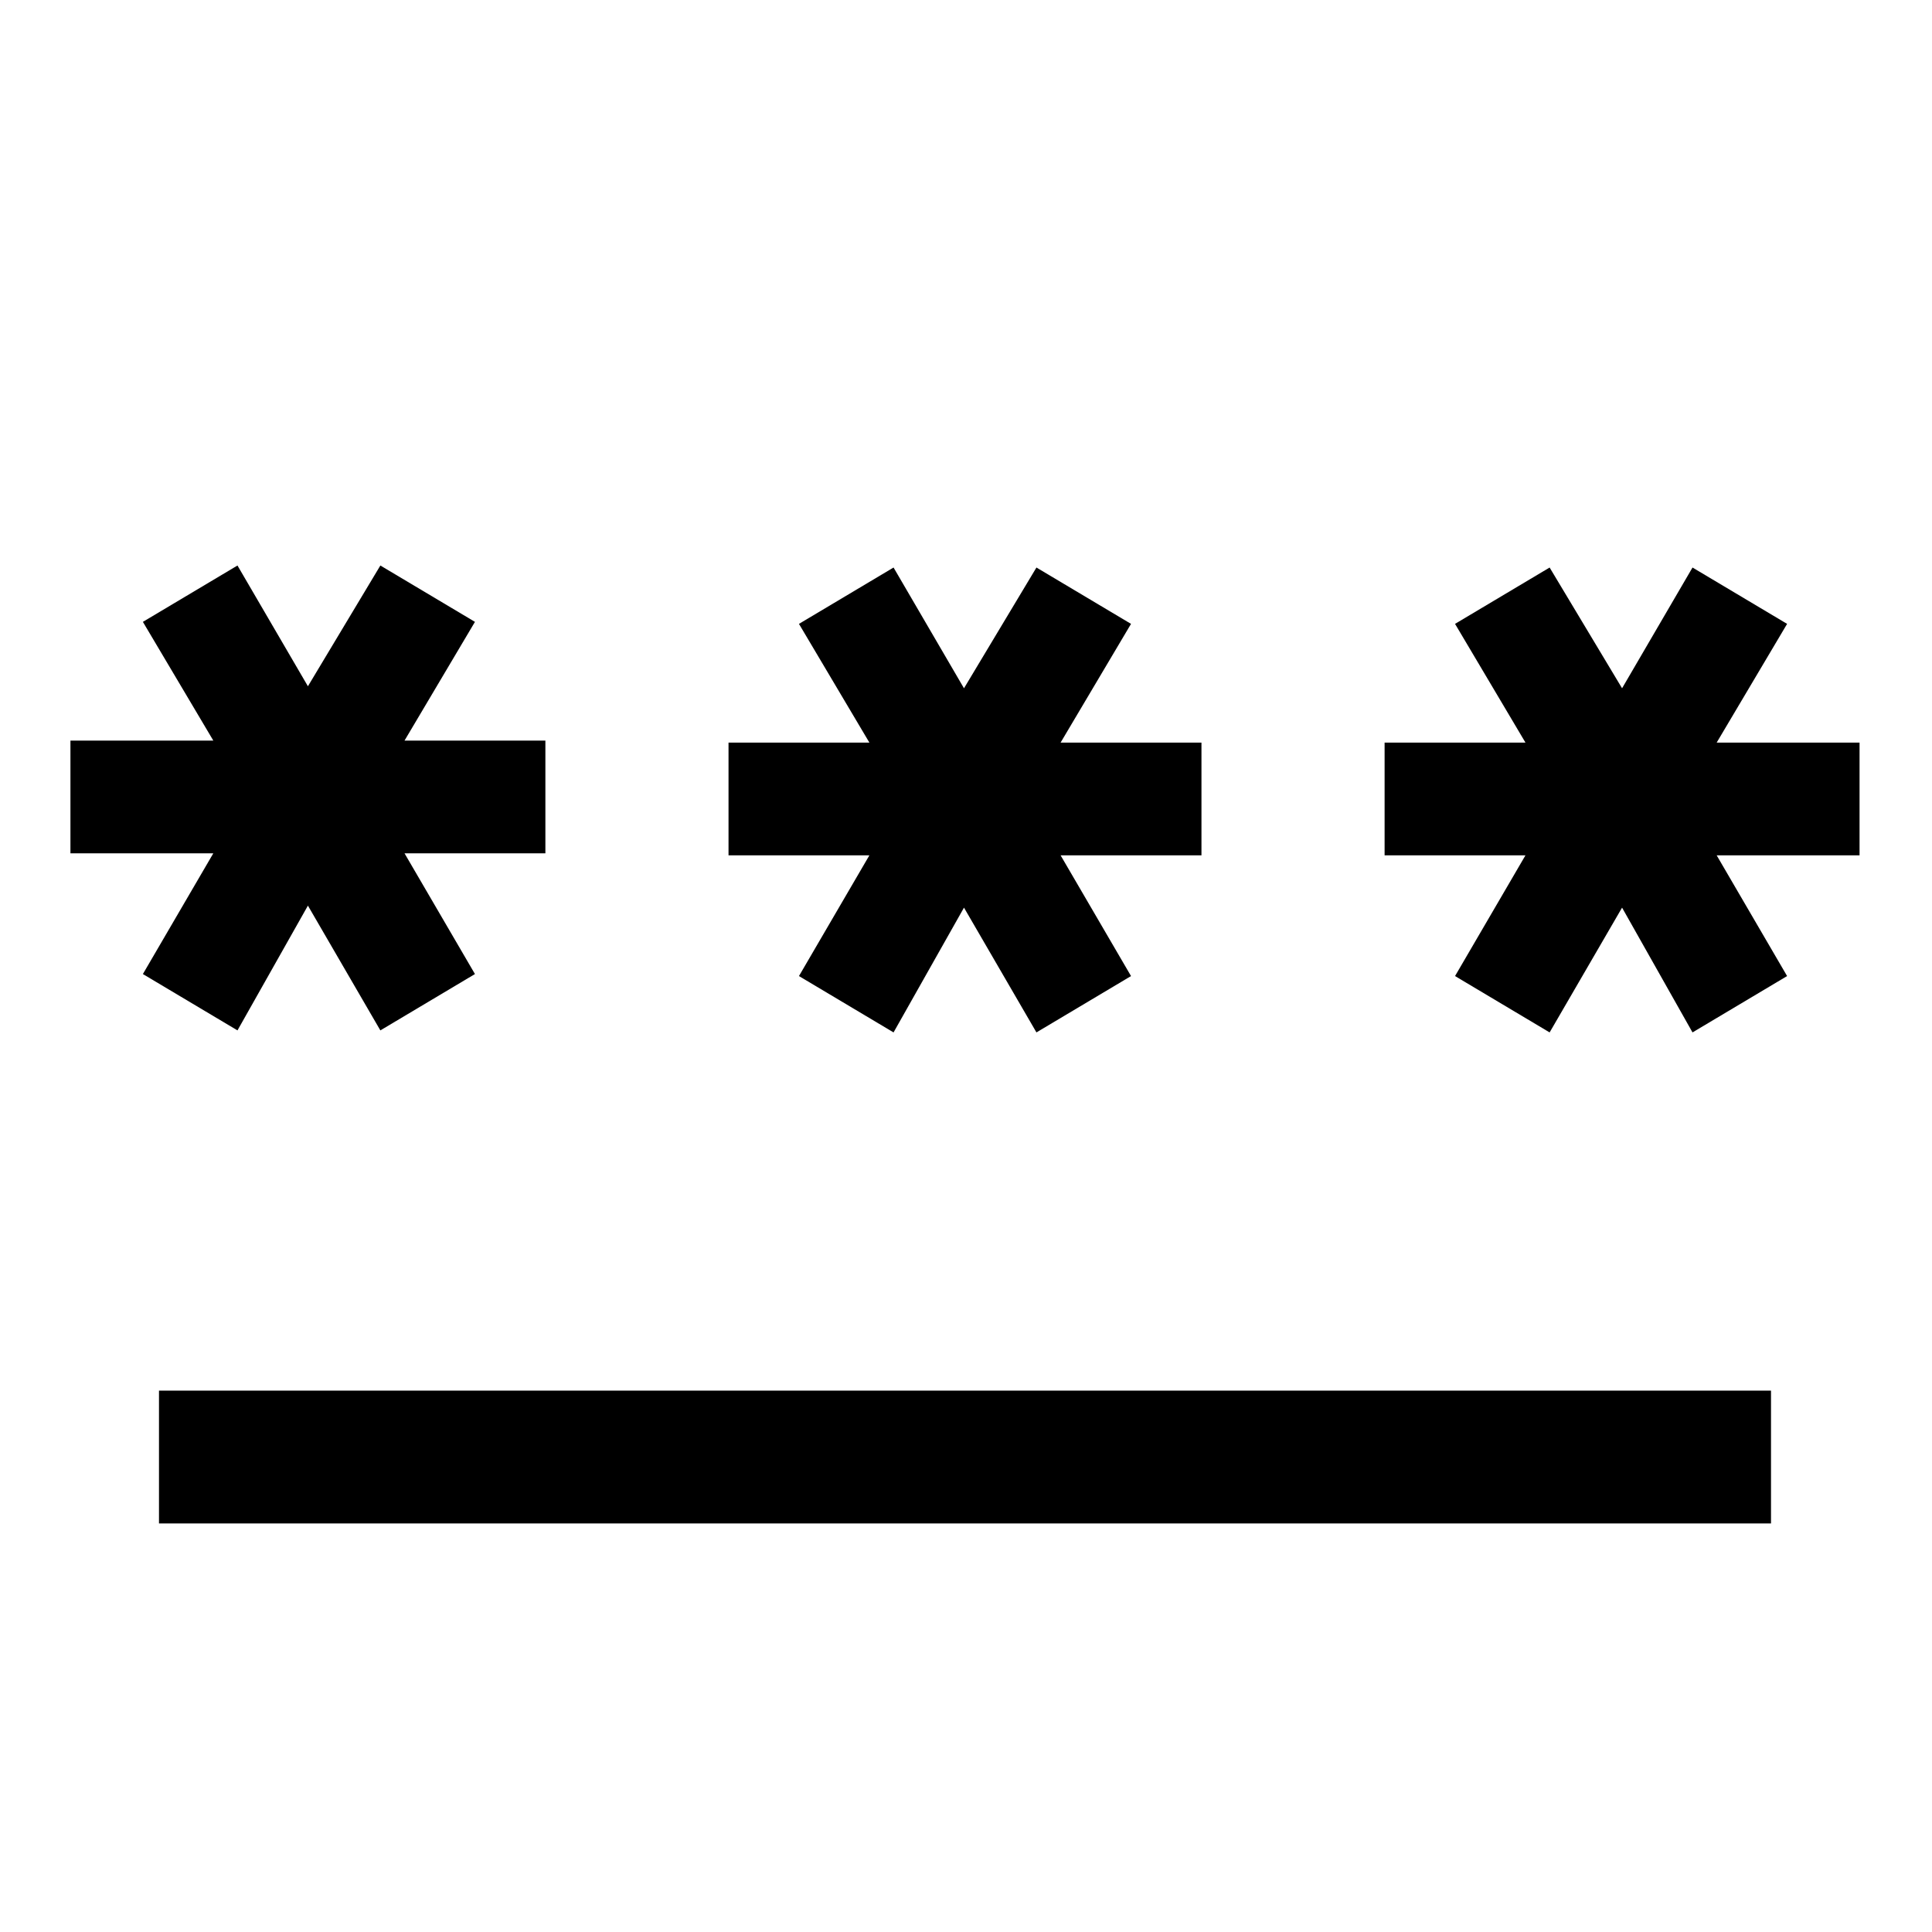 <svg xmlns="http://www.w3.org/2000/svg" height="24" width="24"><path d="M1.975 18.925V17.275H22V18.925ZM2.95 12.8 1.775 12.1 2.65 10.6H0.875V9.2H2.65L1.775 7.725L2.95 7.025L3.825 8.525L4.725 7.025L5.9 7.725L5.025 9.2H6.775V10.6H5.025L5.9 12.1L4.725 12.8L3.825 11.25ZM11.1 12.825 9.925 12.125 10.8 10.625H9.05V9.225H10.8L9.925 7.75L11.1 7.05L11.975 8.55L12.875 7.05L14.05 7.75L13.175 9.225H14.925V10.625H13.175L14.05 12.125L12.875 12.825L11.975 11.275ZM19.25 12.825 18.075 12.125 18.95 10.625H17.2V9.225H18.95L18.075 7.75L19.25 7.05L20.15 8.55L21.025 7.05L22.2 7.75L21.325 9.225H23.1V10.625H21.325L22.2 12.125L21.025 12.825L20.15 11.275Z"/></svg>